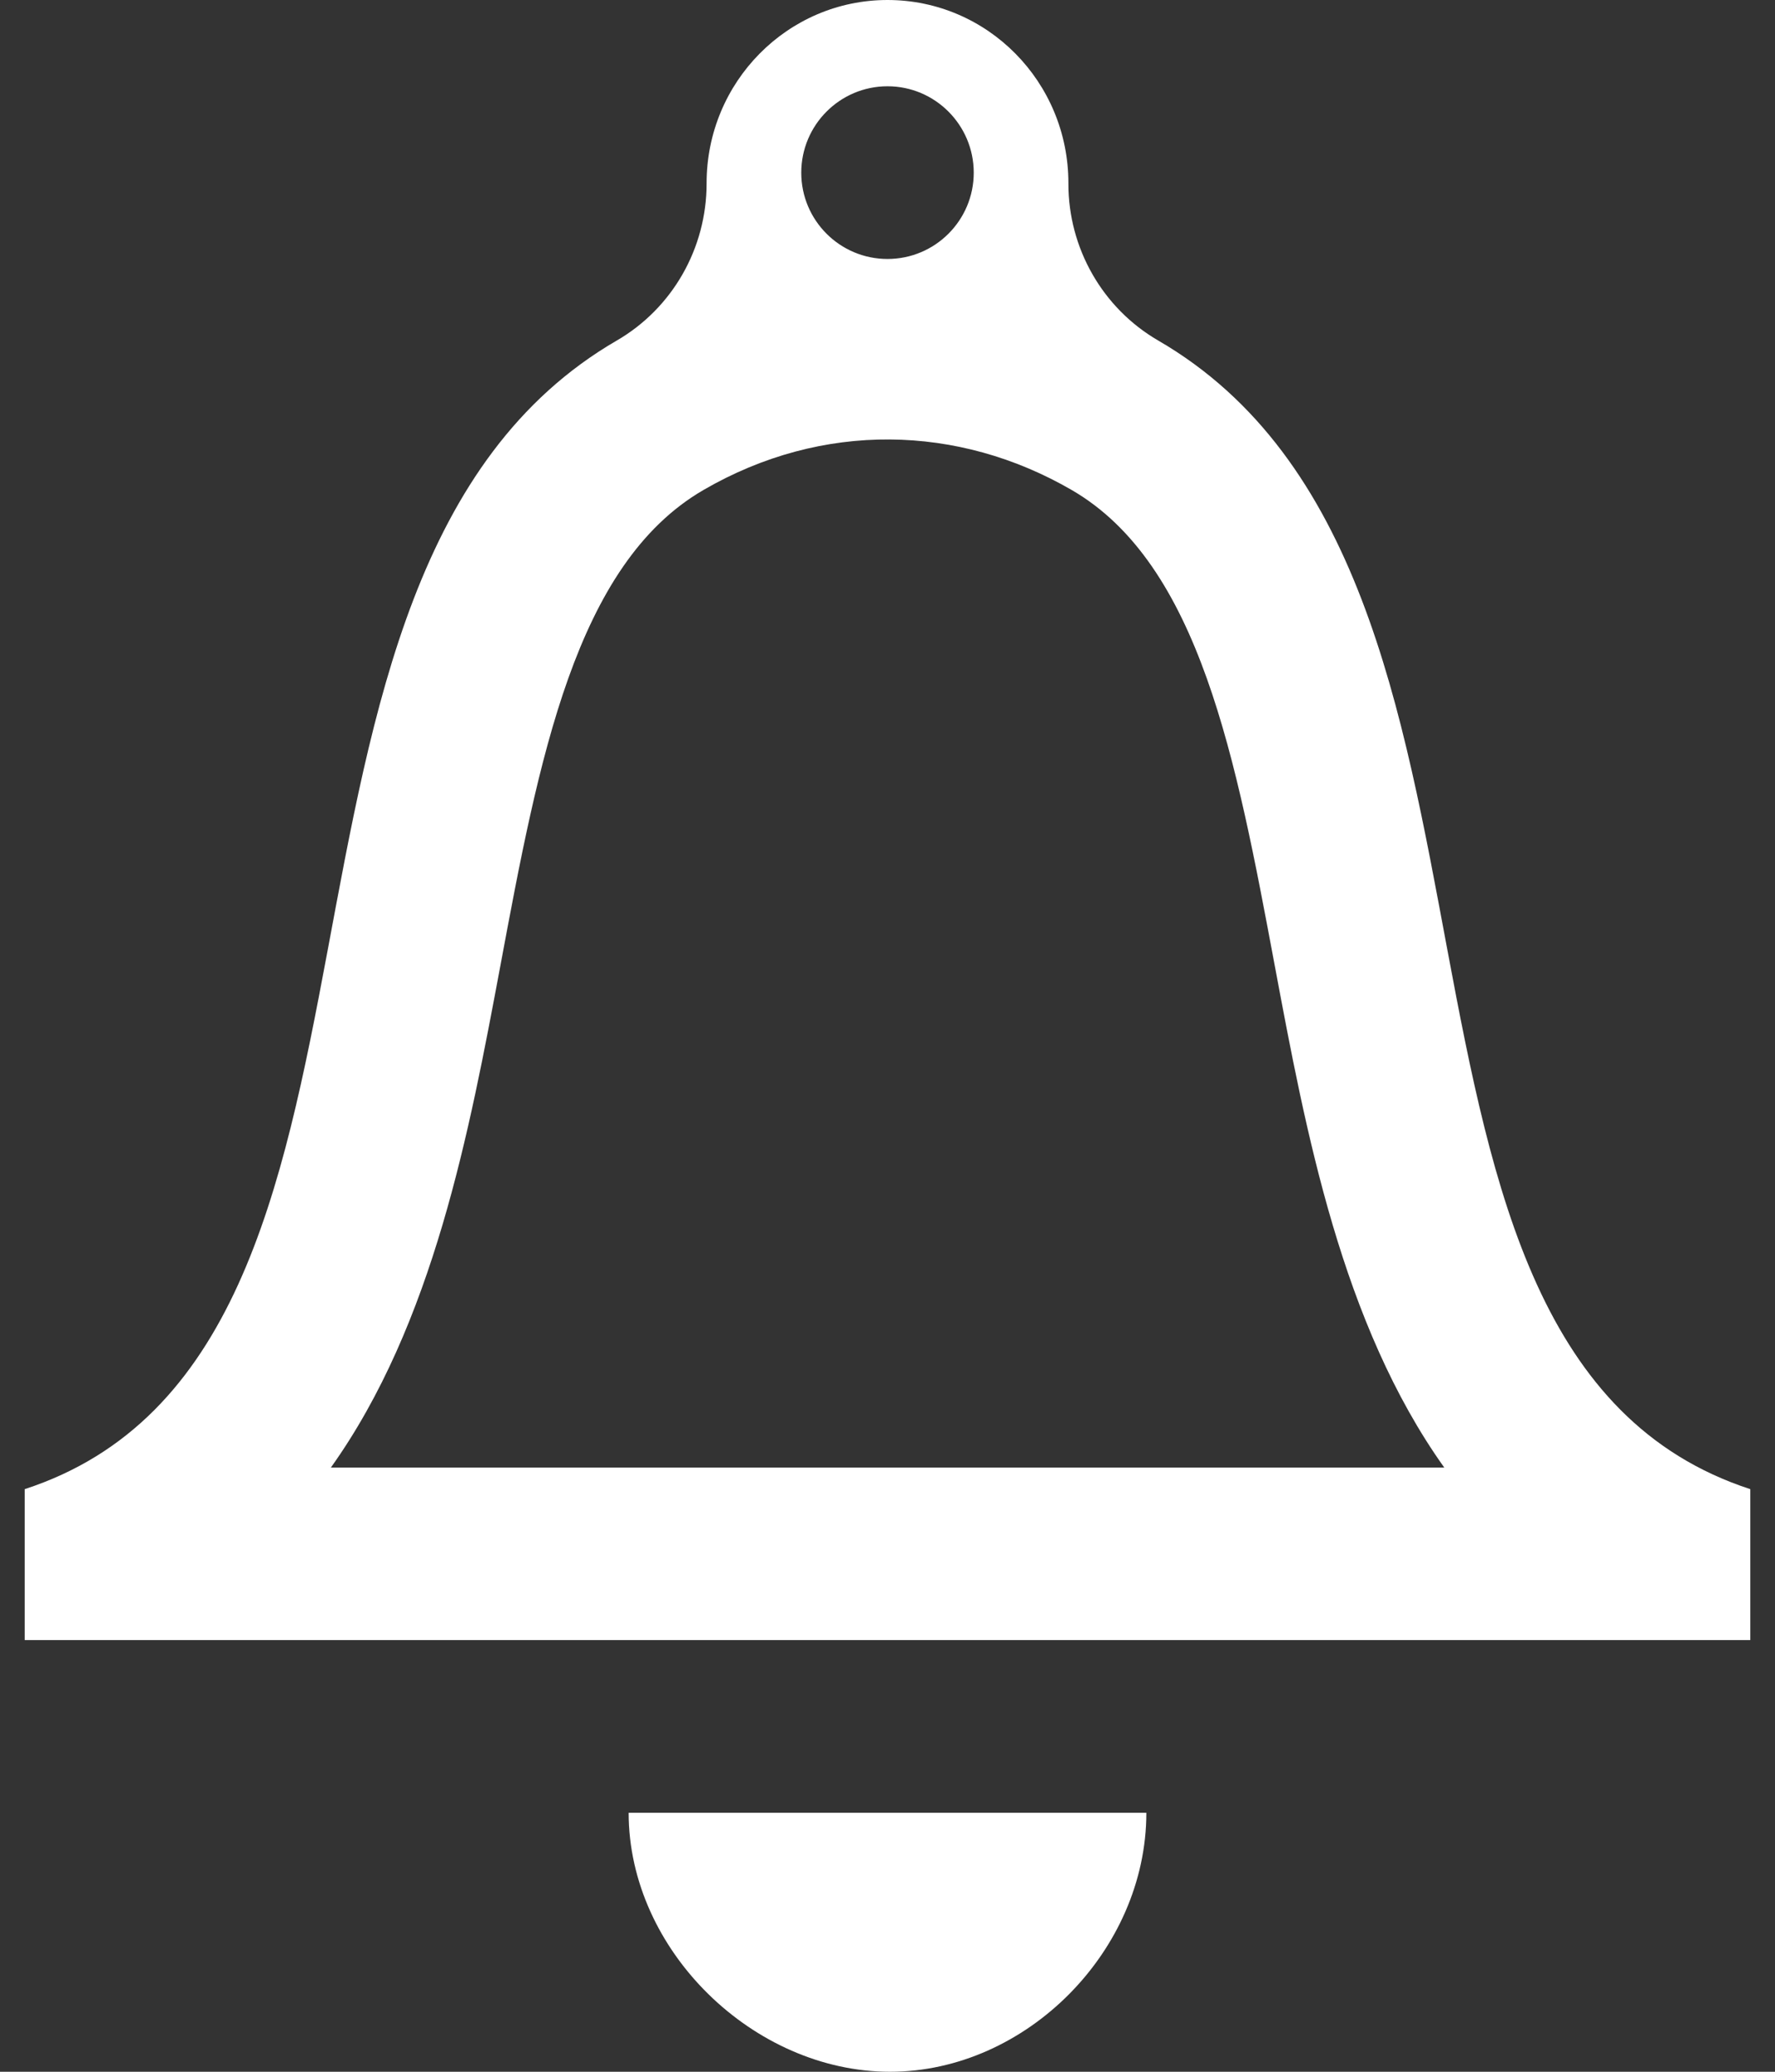 <svg width="12" height="14" viewBox="0 0 12 14" fill="none" xmlns="http://www.w3.org/2000/svg">
<rect x="0" y="0" width="12" height="14" fill="#333333" stroke="none"/>
<path d="M7.75 12.25C7.75 13.182 6.938 14 6.017 14C5.096 14 4.25 13.182 4.25 12.25H7.75ZM7.83 2.301C7.454 2.083 7.222 1.677 7.223 1.24V1.238C7.223 0.554 6.676 0 6 0C5.325 0 4.777 0.554 4.777 1.238V1.24C4.777 1.678 4.546 2.083 4.17 2.301C1.447 3.881 3.012 9.135 0.167 10.063V11.083H11.833V10.063C8.989 9.135 10.554 3.881 7.83 2.301ZM6 0.583C6.322 0.583 6.583 0.845 6.583 1.167C6.583 1.489 6.322 1.75 6 1.75C5.678 1.75 5.417 1.489 5.417 1.167C5.417 0.845 5.678 0.583 6 0.583ZM2.237 9.917C2.931 8.944 3.173 7.647 3.383 6.525C3.643 5.13 3.89 3.813 4.756 3.311C5.561 2.844 6.48 2.868 7.245 3.311C8.111 3.813 8.357 5.13 8.618 6.525C8.828 7.647 9.07 8.944 9.764 9.917H2.237Z" fill="white"/>
</svg>
